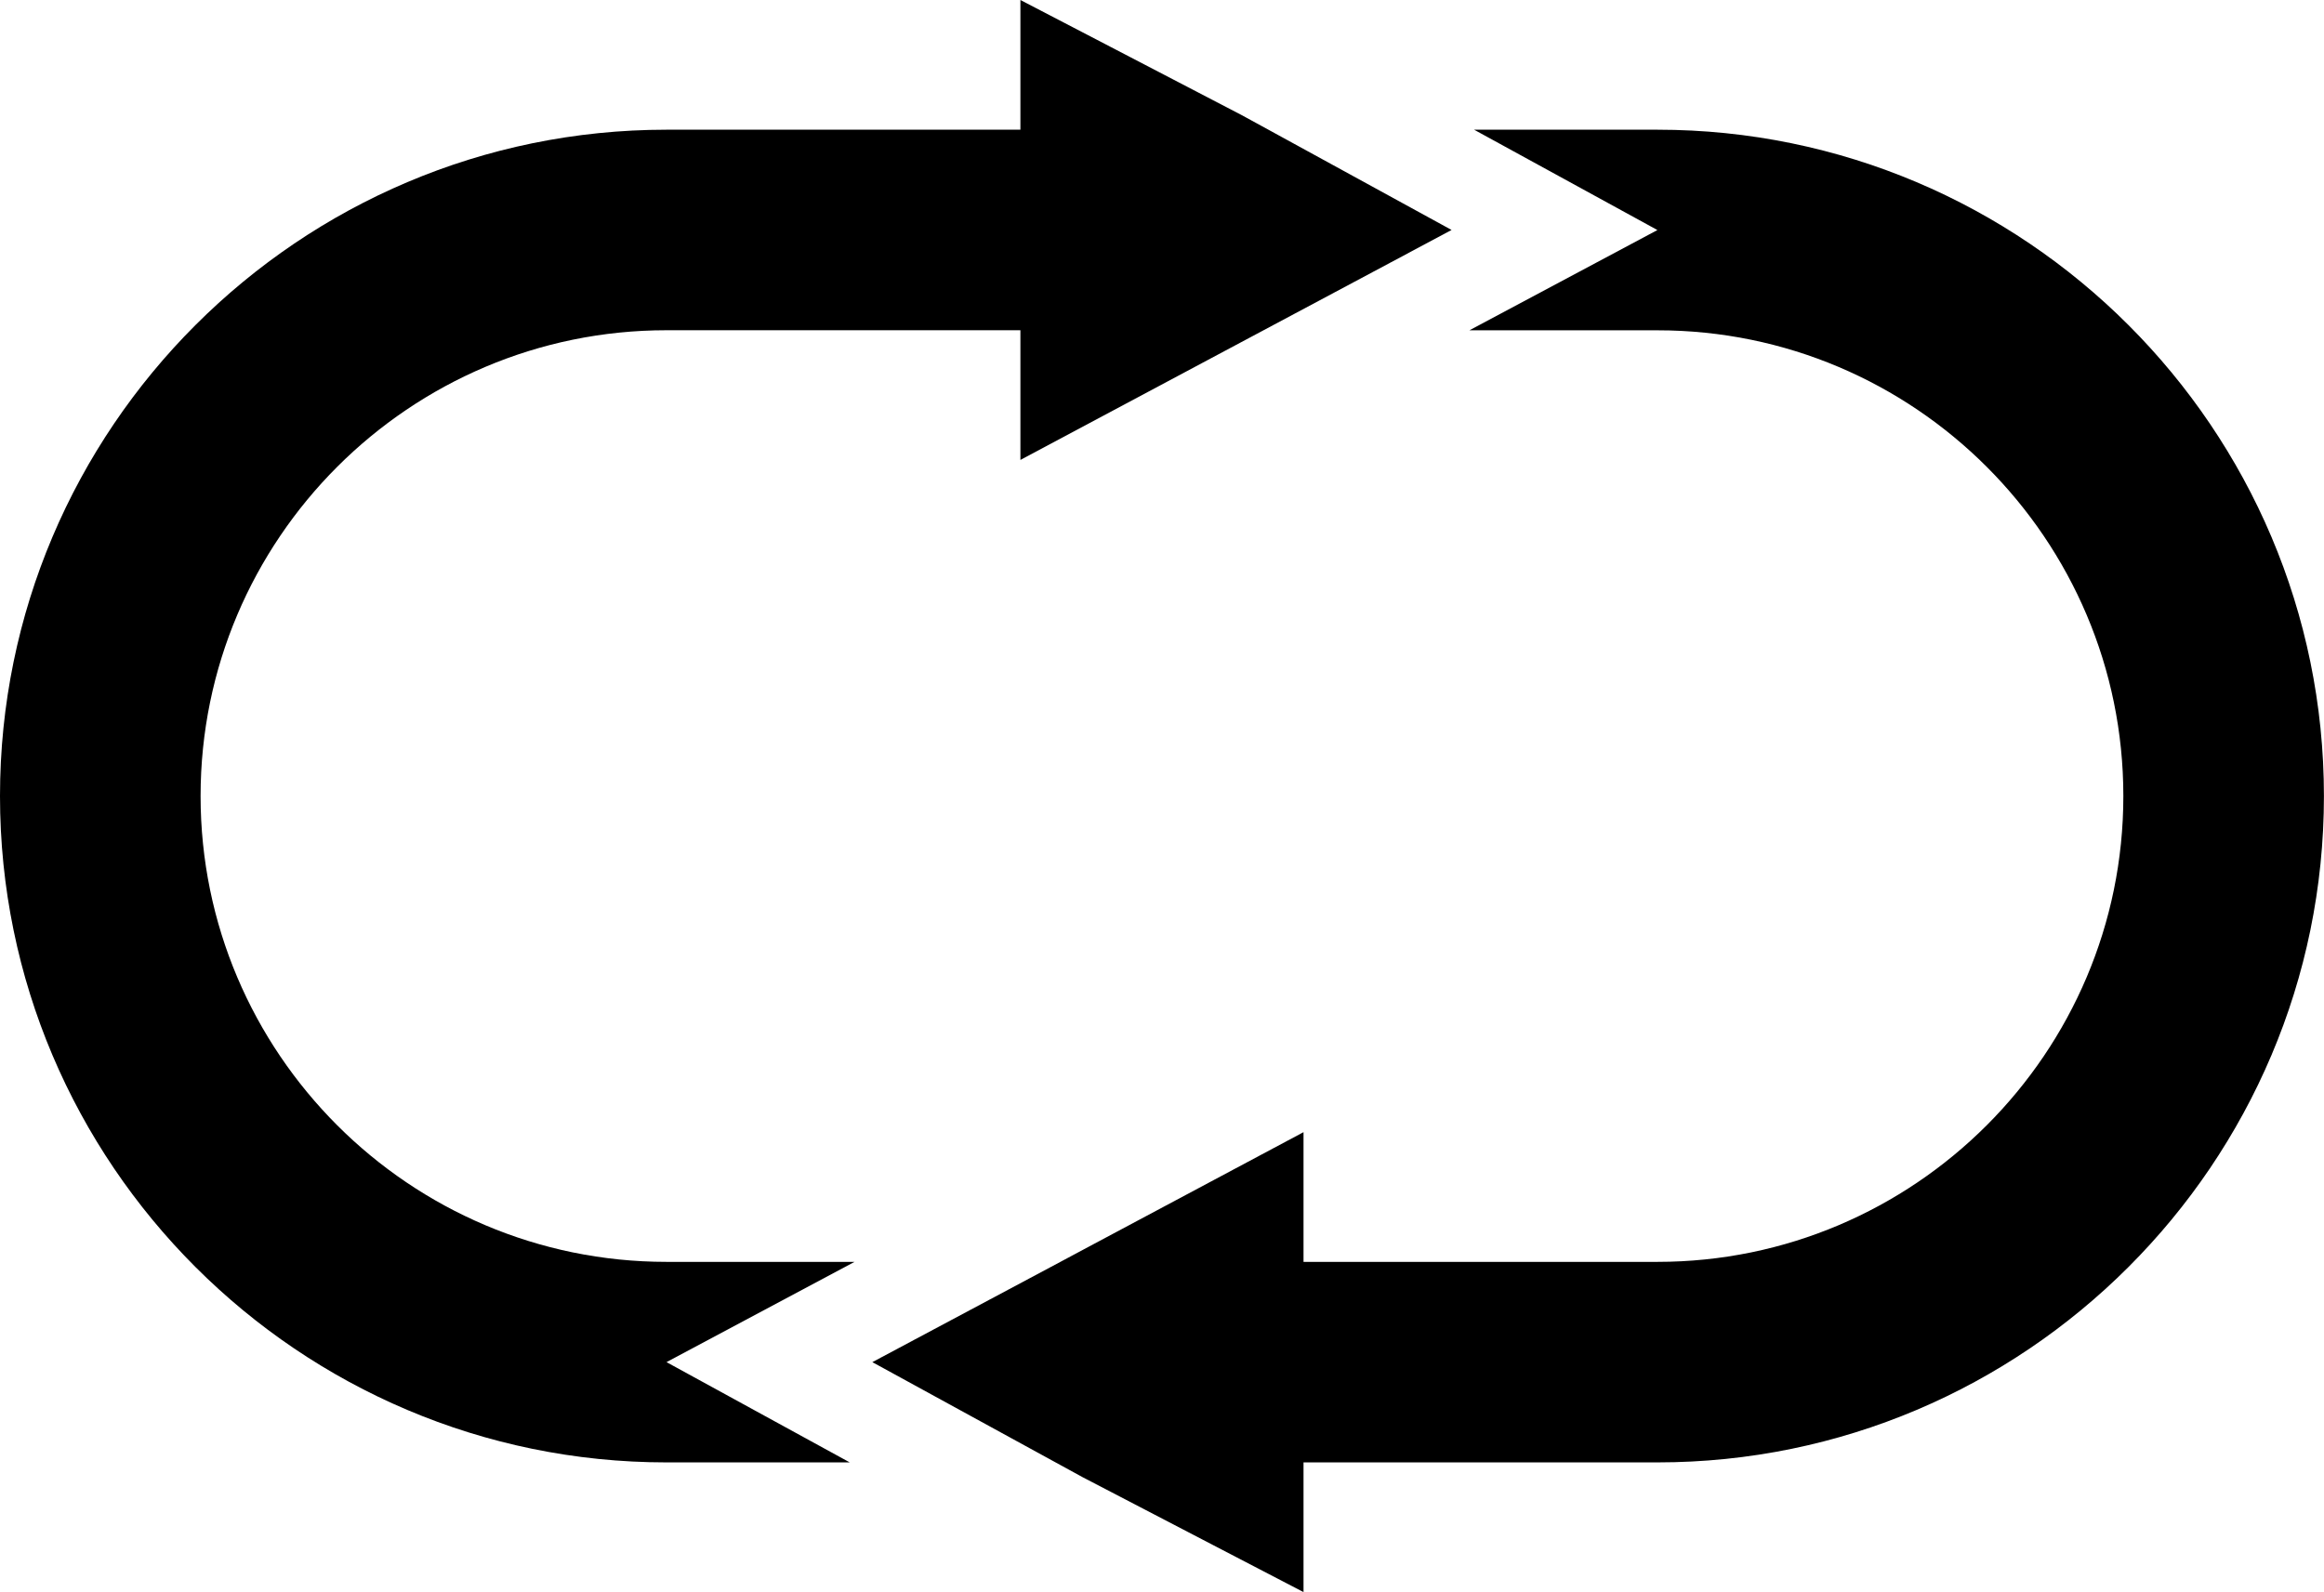 <?xml version="1.0" encoding="utf-8"?>
<!-- Generator: Adobe Illustrator 16.0.0, SVG Export Plug-In . SVG Version: 6.00 Build 0)  -->
<!DOCTYPE svg PUBLIC "-//W3C//DTD SVG 1.1//EN" "http://www.w3.org/Graphics/SVG/1.1/DTD/svg11.dtd">
<svg version="1.1" id="Layer_1" xmlns="http://www.w3.org/2000/svg" xmlns:xlink="http://www.w3.org/1999/xlink" x="0px" y="0px"
	 width="32.835px" height="22.5px" viewBox="0 0 32.835 22.5" enable-background="new 0 0 32.835 22.5" xml:space="preserve">
<g>
	<path d="M23.417,1.833h-2.59l2.59,1.418l-2.656,1.417h2.656C27.047,4.667,30,7.62,30,11.25s-2.953,6.583-6.583,6.583h-5V16
		l-1.269,0.677l-1.777,0.948l-0.389,0.208l-2.657,1.417l2.589,1.417l0.38,0.208l1.854,0.965l1.269,0.66v-1.833h5
		c5.193,0,9.417-4.225,9.417-9.417S28.61,1.833,23.417,1.833z"/>
	<path d="M9.417,17.833c-3.63,0-6.583-2.953-6.583-6.583s2.953-6.583,6.583-6.583h5V6.5l1.269-0.677l1.777-0.948l0.39-0.208
		l2.656-1.417l-2.59-1.418L17.54,1.625L15.686,0.66L14.417,0v1.833h-5C4.225,1.833,0,6.057,0,11.25s4.225,9.417,9.417,9.417h2.589
		L9.417,19.25l2.657-1.417H9.417z"/>
</g>
</svg>
